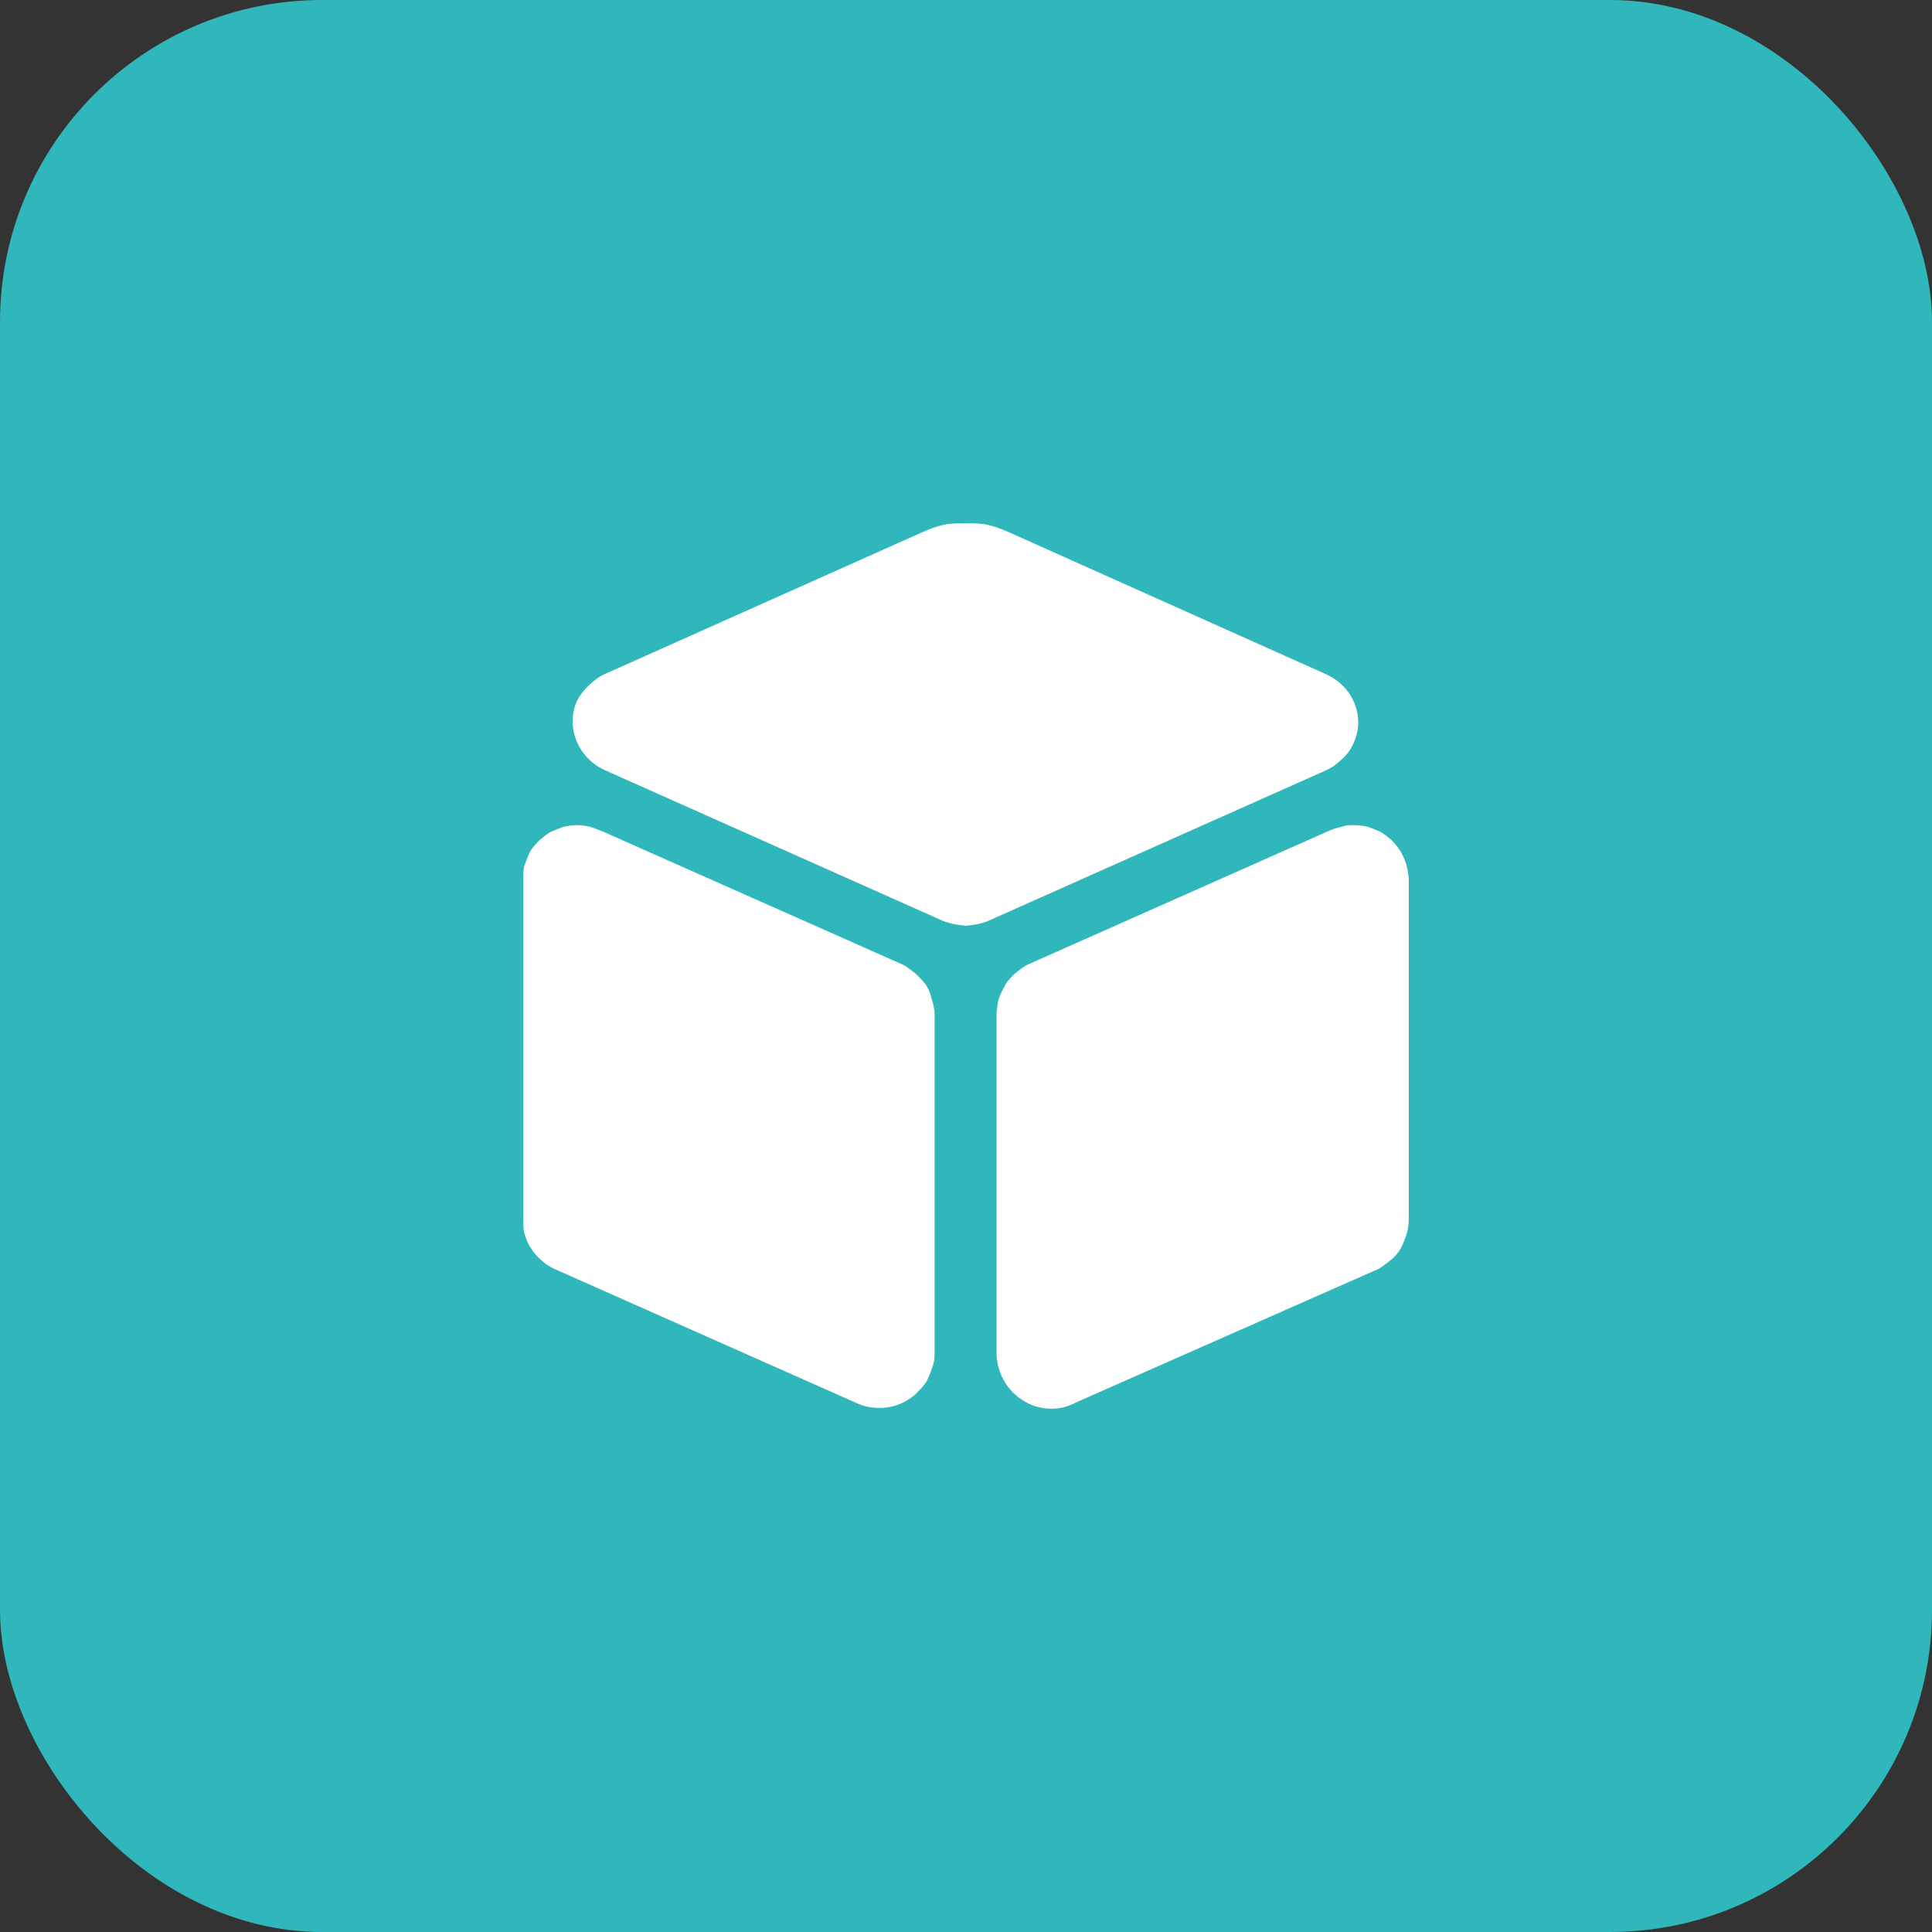 <svg width="24" height="24" viewBox="0 0 24 24" fill="none" xmlns="http://www.w3.org/2000/svg" xmlns:xlink="http://www.w3.org/1999/xlink">
	<rect x="0" y="0" width="24" height="24" fill="#333333" stroke="none"/>
	<desc>
			Created with Pixso.
	</desc>
	<defs/>
	<rect id="矩形备份 24" rx="4" width="24" height="24" fill="#30B7BB" fill-opacity="1"/>
	<rect id="矩形备份 24" x="0.5" y="0.5" rx="4" width="23" height="23" stroke="#7AA5FF" stroke-opacity="0" stroke-width="1"/>
	<path id="path" d="M11.23 11.99L7.49 10.33C7.44 10.31 7.39 10.29 7.33 10.27C7.28 10.26 7.22 10.25 7.17 10.25C7.11 10.25 7.06 10.26 7 10.27C6.95 10.29 6.9 10.31 6.85 10.33C6.79 10.36 6.75 10.4 6.7 10.44C6.66 10.48 6.62 10.52 6.59 10.57C6.56 10.63 6.54 10.68 6.52 10.74C6.5 10.79 6.5 10.85 6.5 10.91L6.5 15.15C6.5 15.22 6.5 15.28 6.52 15.34C6.54 15.4 6.56 15.46 6.6 15.51C6.63 15.56 6.67 15.61 6.72 15.65C6.77 15.7 6.82 15.73 6.88 15.76L10.62 17.42C10.72 17.47 10.82 17.49 10.93 17.49C11.04 17.49 11.16 17.46 11.26 17.4C11.31 17.37 11.36 17.34 11.4 17.29C11.44 17.25 11.48 17.21 11.51 17.16C11.54 17.1 11.56 17.05 11.58 16.99C11.6 16.94 11.61 16.88 11.61 16.82L11.61 12.57C11.6 12.51 11.59 12.45 11.57 12.4C11.56 12.34 11.53 12.28 11.5 12.23C11.46 12.18 11.42 12.14 11.38 12.1C11.33 12.06 11.28 12.02 11.23 11.99ZM16.81 9.24C16.97 8.91 16.81 8.52 16.46 8.37L12.53 6.61C12.44 6.57 12.36 6.54 12.27 6.52C12.18 6.5 12.09 6.5 11.99 6.5C11.9 6.5 11.81 6.5 11.72 6.52C11.63 6.54 11.55 6.57 11.46 6.61L7.52 8.37C7.45 8.4 7.38 8.45 7.32 8.51C7.26 8.56 7.21 8.63 7.17 8.7C7.02 9.03 7.18 9.42 7.52 9.57L11.67 11.42C11.77 11.47 11.88 11.49 12 11.5C12.11 11.49 12.22 11.47 12.32 11.42L16.47 9.57C16.54 9.54 16.61 9.49 16.67 9.43C16.73 9.38 16.78 9.31 16.81 9.24ZM17.5 15.15L17.5 10.91C17.49 10.85 17.49 10.8 17.47 10.74C17.45 10.68 17.43 10.63 17.4 10.58C17.37 10.53 17.33 10.48 17.29 10.44C17.24 10.4 17.2 10.36 17.14 10.33C17.1 10.31 17.04 10.29 16.99 10.27C16.94 10.26 16.88 10.25 16.83 10.25C16.77 10.25 16.72 10.25 16.67 10.27C16.61 10.28 16.56 10.3 16.51 10.32L12.75 11.99C12.7 12.02 12.65 12.06 12.6 12.1C12.56 12.14 12.52 12.18 12.49 12.23C12.46 12.29 12.43 12.34 12.41 12.4C12.39 12.46 12.39 12.51 12.38 12.57L12.38 16.83C12.39 17.07 12.52 17.29 12.73 17.41C12.83 17.47 12.95 17.5 13.06 17.5C13.17 17.5 13.28 17.47 13.37 17.42L17.13 15.76C17.18 15.73 17.23 15.69 17.28 15.65C17.33 15.61 17.37 15.56 17.4 15.51C17.43 15.45 17.45 15.4 17.47 15.34C17.49 15.28 17.5 15.22 17.5 15.15Z" fill="#FFFFFF" fill-opacity="1" fill-rule="nonzero"/>
	<path id="path" d="" fill="#7AA5FF" fill-opacity="0" fill-rule="evenodd"/>
</svg>
